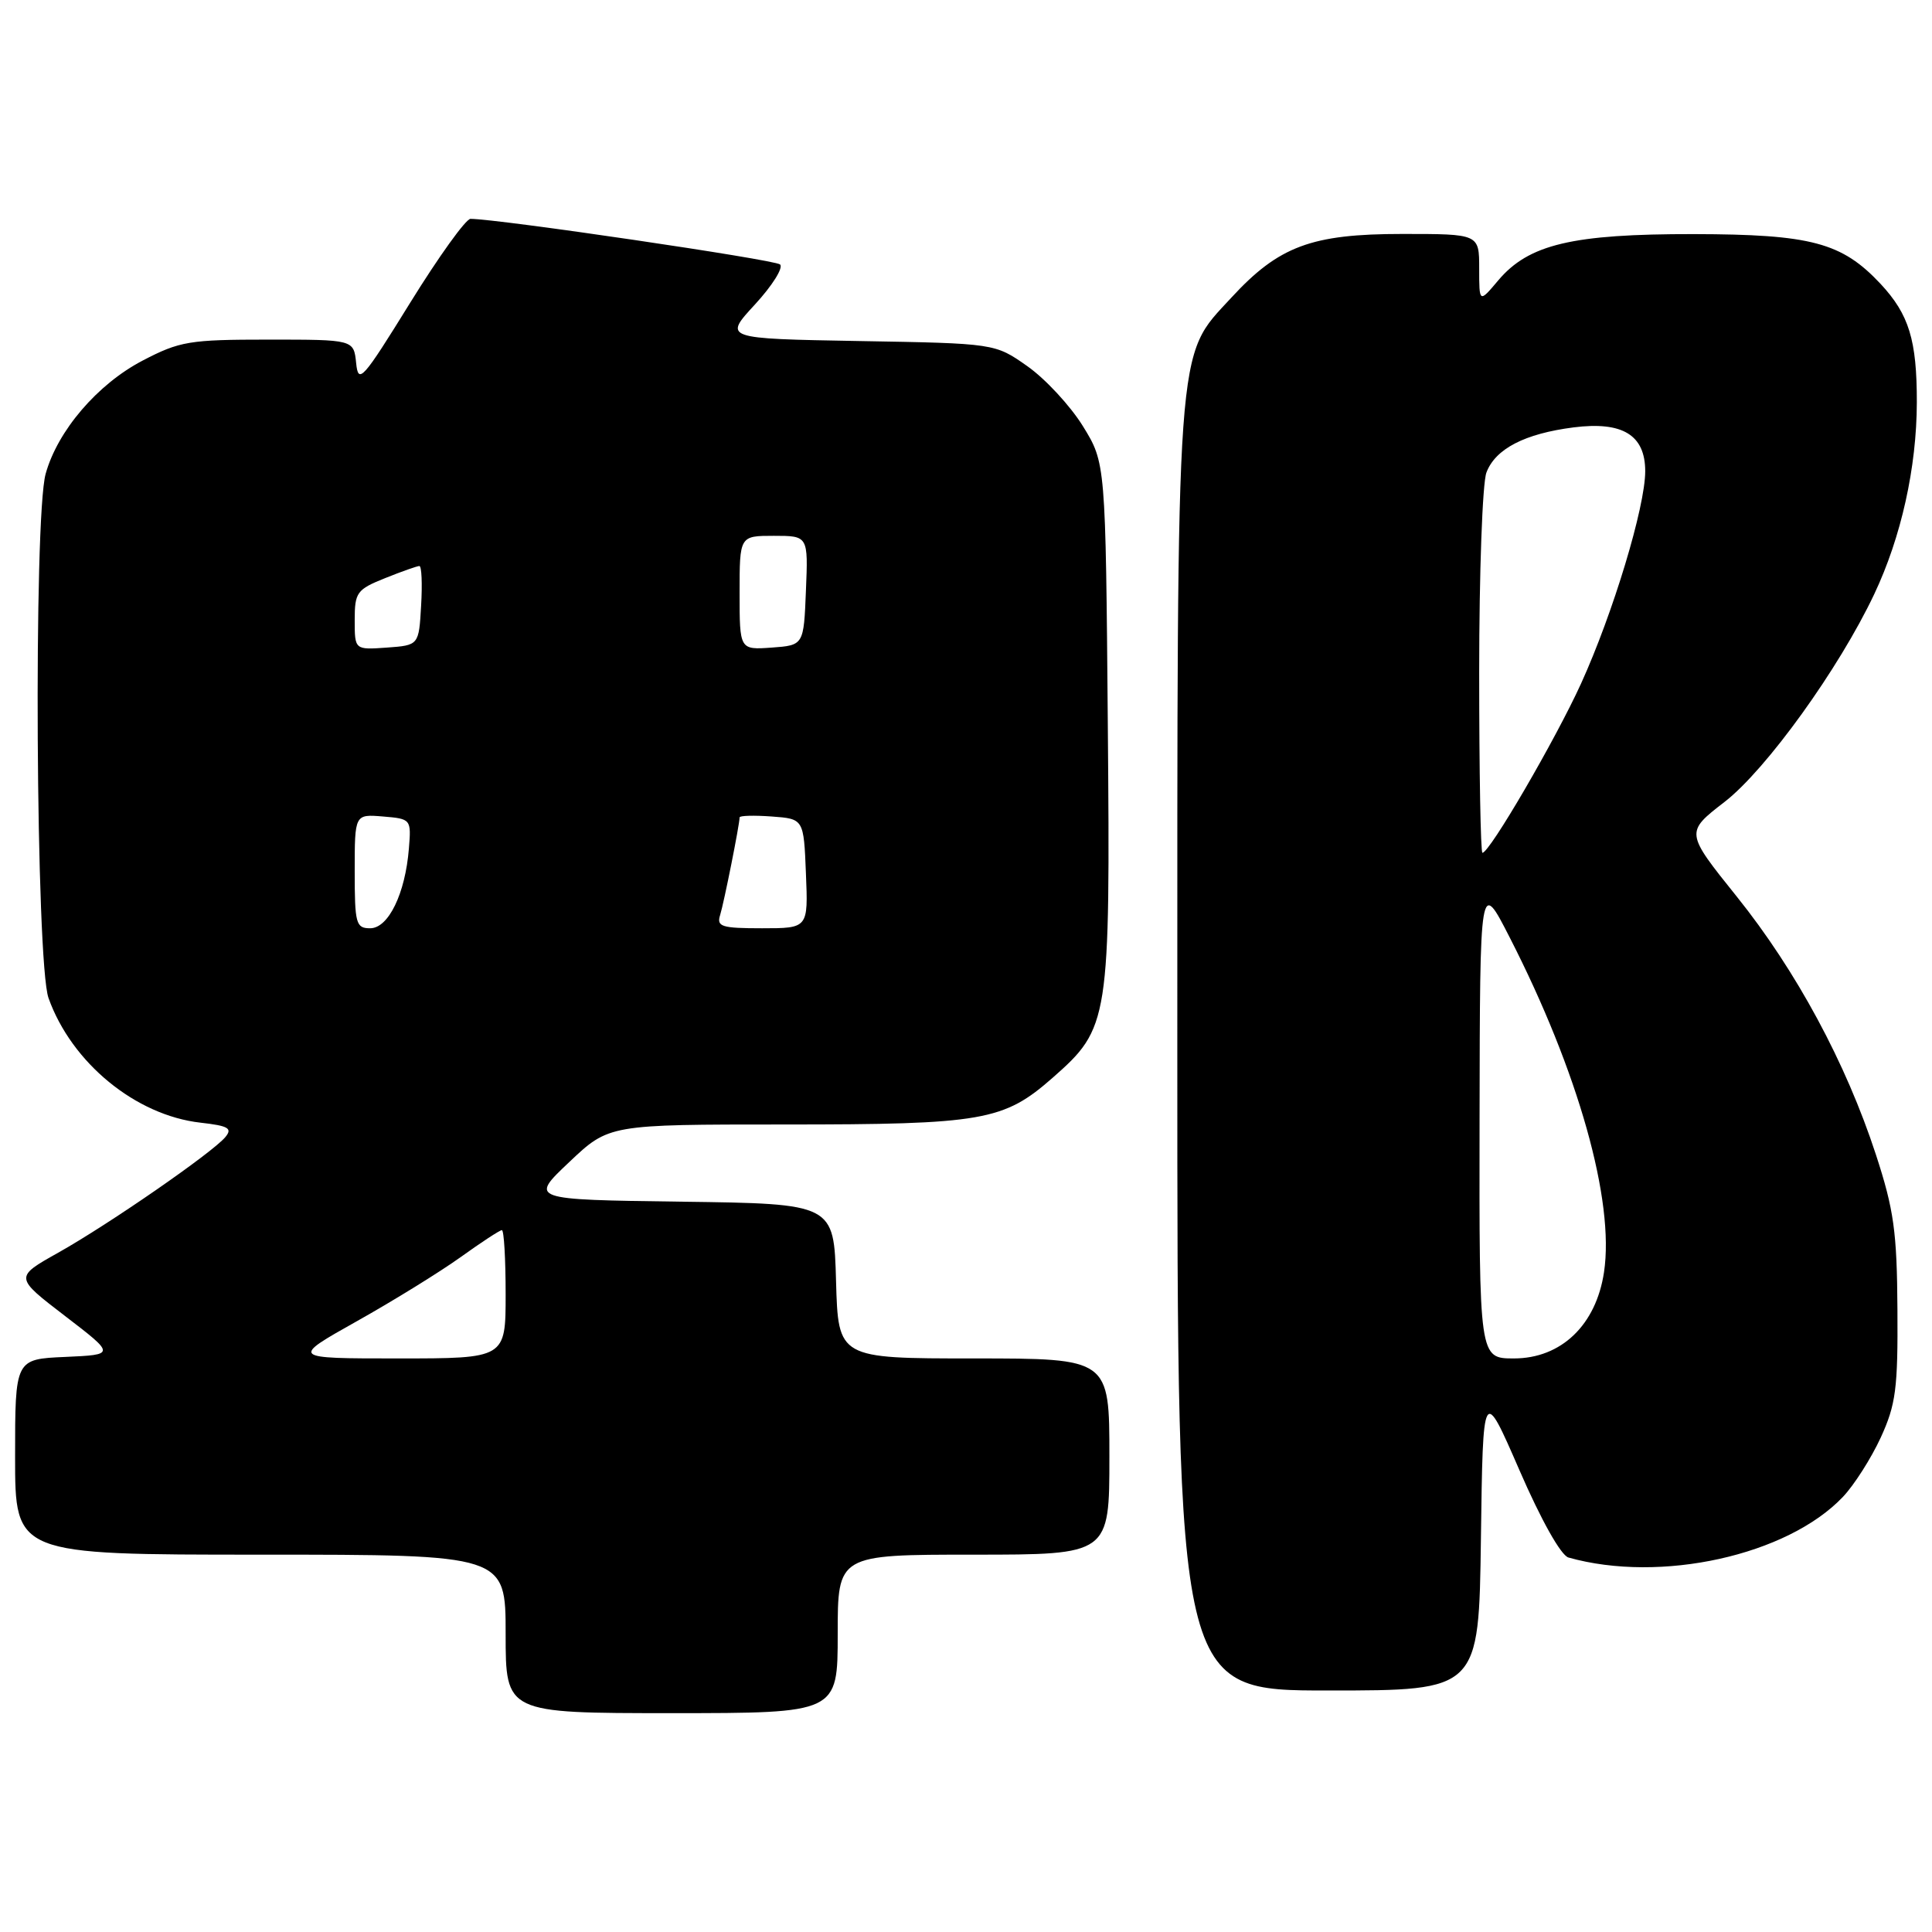 <?xml version="1.0" encoding="UTF-8" standalone="no"?>
<!DOCTYPE svg PUBLIC "-//W3C//DTD SVG 1.1//EN" "http://www.w3.org/Graphics/SVG/1.1/DTD/svg11.dtd" >
<svg xmlns="http://www.w3.org/2000/svg" xmlns:xlink="http://www.w3.org/1999/xlink" version="1.1" viewBox="0 0 256 256">
 <g >
 <path fill="currentColor"
d=" M 111.00 216.50 C 111.00 206.00 111.00 206.00 129.00 206.00 C 147.00 206.00 147.00 206.00 147.00 193.00 C 147.00 180.00 147.00 180.00 129.03 180.00 C 111.07 180.00 111.07 180.00 110.78 169.75 C 110.50 159.50 110.50 159.50 90.33 159.23 C 70.16 158.96 70.16 158.96 75.43 153.98 C 80.69 149.00 80.69 149.00 103.98 149.00 C 130.24 149.00 132.99 148.52 139.48 142.81 C 146.99 136.20 147.12 135.38 146.79 95.92 C 146.50 61.34 146.50 61.34 143.48 56.45 C 141.81 53.76 138.51 50.20 136.14 48.53 C 131.84 45.50 131.84 45.50 113.85 45.19 C 95.86 44.87 95.86 44.87 100.04 40.34 C 102.33 37.85 103.83 35.47 103.36 35.04 C 102.65 34.40 65.96 29.00 62.34 29.00 C 61.73 29.00 58.14 33.99 54.36 40.10 C 48.02 50.35 47.48 50.96 47.19 48.10 C 46.87 45.00 46.87 45.00 35.55 45.00 C 25.10 45.00 23.82 45.21 18.88 47.79 C 12.91 50.91 7.63 57.08 6.05 62.78 C 4.43 68.60 4.75 127.56 6.43 132.25 C 9.49 140.83 17.98 147.79 26.57 148.76 C 30.27 149.18 30.83 149.50 29.86 150.67 C 28.15 152.73 14.43 162.22 7.71 165.99 C 1.92 169.24 1.92 169.24 8.61 174.37 C 15.30 179.50 15.30 179.50 8.65 179.80 C 2.00 180.09 2.00 180.09 2.00 193.05 C 2.00 206.00 2.00 206.00 34.50 206.00 C 67.00 206.00 67.00 206.00 67.00 216.50 C 67.00 227.00 67.00 227.00 89.00 227.00 C 111.00 227.00 111.00 227.00 111.00 216.50 Z  M 196.23 203.84 C 196.50 183.69 196.50 183.69 201.33 194.80 C 204.20 201.41 206.83 206.10 207.83 206.38 C 220.03 209.82 236.84 206.10 244.20 198.34 C 245.68 196.78 247.93 193.25 249.20 190.50 C 251.21 186.12 251.49 184.01 251.42 173.50 C 251.36 163.22 250.95 160.28 248.57 153.00 C 244.60 140.84 238.01 128.62 230.13 118.80 C 223.30 110.29 223.30 110.29 228.51 106.26 C 234.04 101.98 243.68 88.60 248.35 78.72 C 251.92 71.17 253.97 61.96 253.99 53.32 C 254.00 45.06 252.96 41.67 249.19 37.62 C 244.05 32.13 239.99 31.05 224.43 31.02 C 208.33 31.00 202.55 32.37 198.51 37.17 C 196.00 40.15 196.00 40.15 196.00 35.58 C 196.00 31.00 196.00 31.00 185.82 31.00 C 173.78 31.00 169.45 32.61 163.15 39.45 C 155.74 47.49 156.00 43.87 156.00 139.18 C 156.00 224.00 156.00 224.00 175.98 224.00 C 195.96 224.00 195.96 224.00 196.23 203.84 Z  M 47.28 175.07 C 52.10 172.37 58.29 168.54 61.03 166.58 C 63.77 164.61 66.23 163.00 66.50 163.00 C 66.78 163.00 67.00 166.82 67.00 171.50 C 67.00 180.00 67.00 180.00 52.75 180.00 C 38.50 180.00 38.50 180.00 47.28 175.07 Z  M 47.00 115.44 C 47.00 107.88 47.00 107.88 50.75 108.19 C 54.46 108.50 54.50 108.54 54.18 112.44 C 53.70 118.41 51.47 123.00 49.05 123.00 C 47.16 123.00 47.00 122.40 47.00 115.44 Z  M 95.42 121.25 C 95.93 119.62 98.00 109.24 98.00 108.31 C 98.00 108.07 99.91 108.02 102.25 108.19 C 106.50 108.50 106.50 108.50 106.79 115.75 C 107.09 123.00 107.09 123.00 100.98 123.00 C 95.61 123.00 94.93 122.79 95.42 121.25 Z  M 47.00 82.17 C 47.00 78.49 47.28 78.11 51.02 76.61 C 53.23 75.72 55.28 75.00 55.57 75.00 C 55.87 75.00 55.97 77.36 55.80 80.25 C 55.50 85.50 55.50 85.50 51.25 85.81 C 47.00 86.11 47.00 86.11 47.00 82.17 Z  M 98.00 78.56 C 98.00 71.00 98.00 71.00 102.54 71.00 C 107.09 71.00 107.09 71.00 106.79 78.25 C 106.50 85.50 106.50 85.50 102.25 85.81 C 98.00 86.11 98.00 86.11 98.00 78.56 Z  M 196.05 148.25 C 196.10 116.50 196.10 116.50 200.05 124.23 C 209.14 142.00 213.96 159.12 212.54 168.57 C 211.49 175.57 206.87 180.00 200.60 180.00 C 196.00 180.00 196.00 180.00 196.05 148.25 Z  M 196.00 89.07 C 196.00 75.90 196.43 64.00 196.96 62.61 C 198.15 59.47 202.03 57.46 208.52 56.63 C 215.00 55.81 218.00 57.64 218.00 62.44 C 218.00 67.17 213.74 81.25 209.50 90.57 C 206.11 98.01 197.38 113.00 196.43 113.00 C 196.19 113.00 196.00 102.23 196.00 89.07 Z "/>
</g>
</svg>